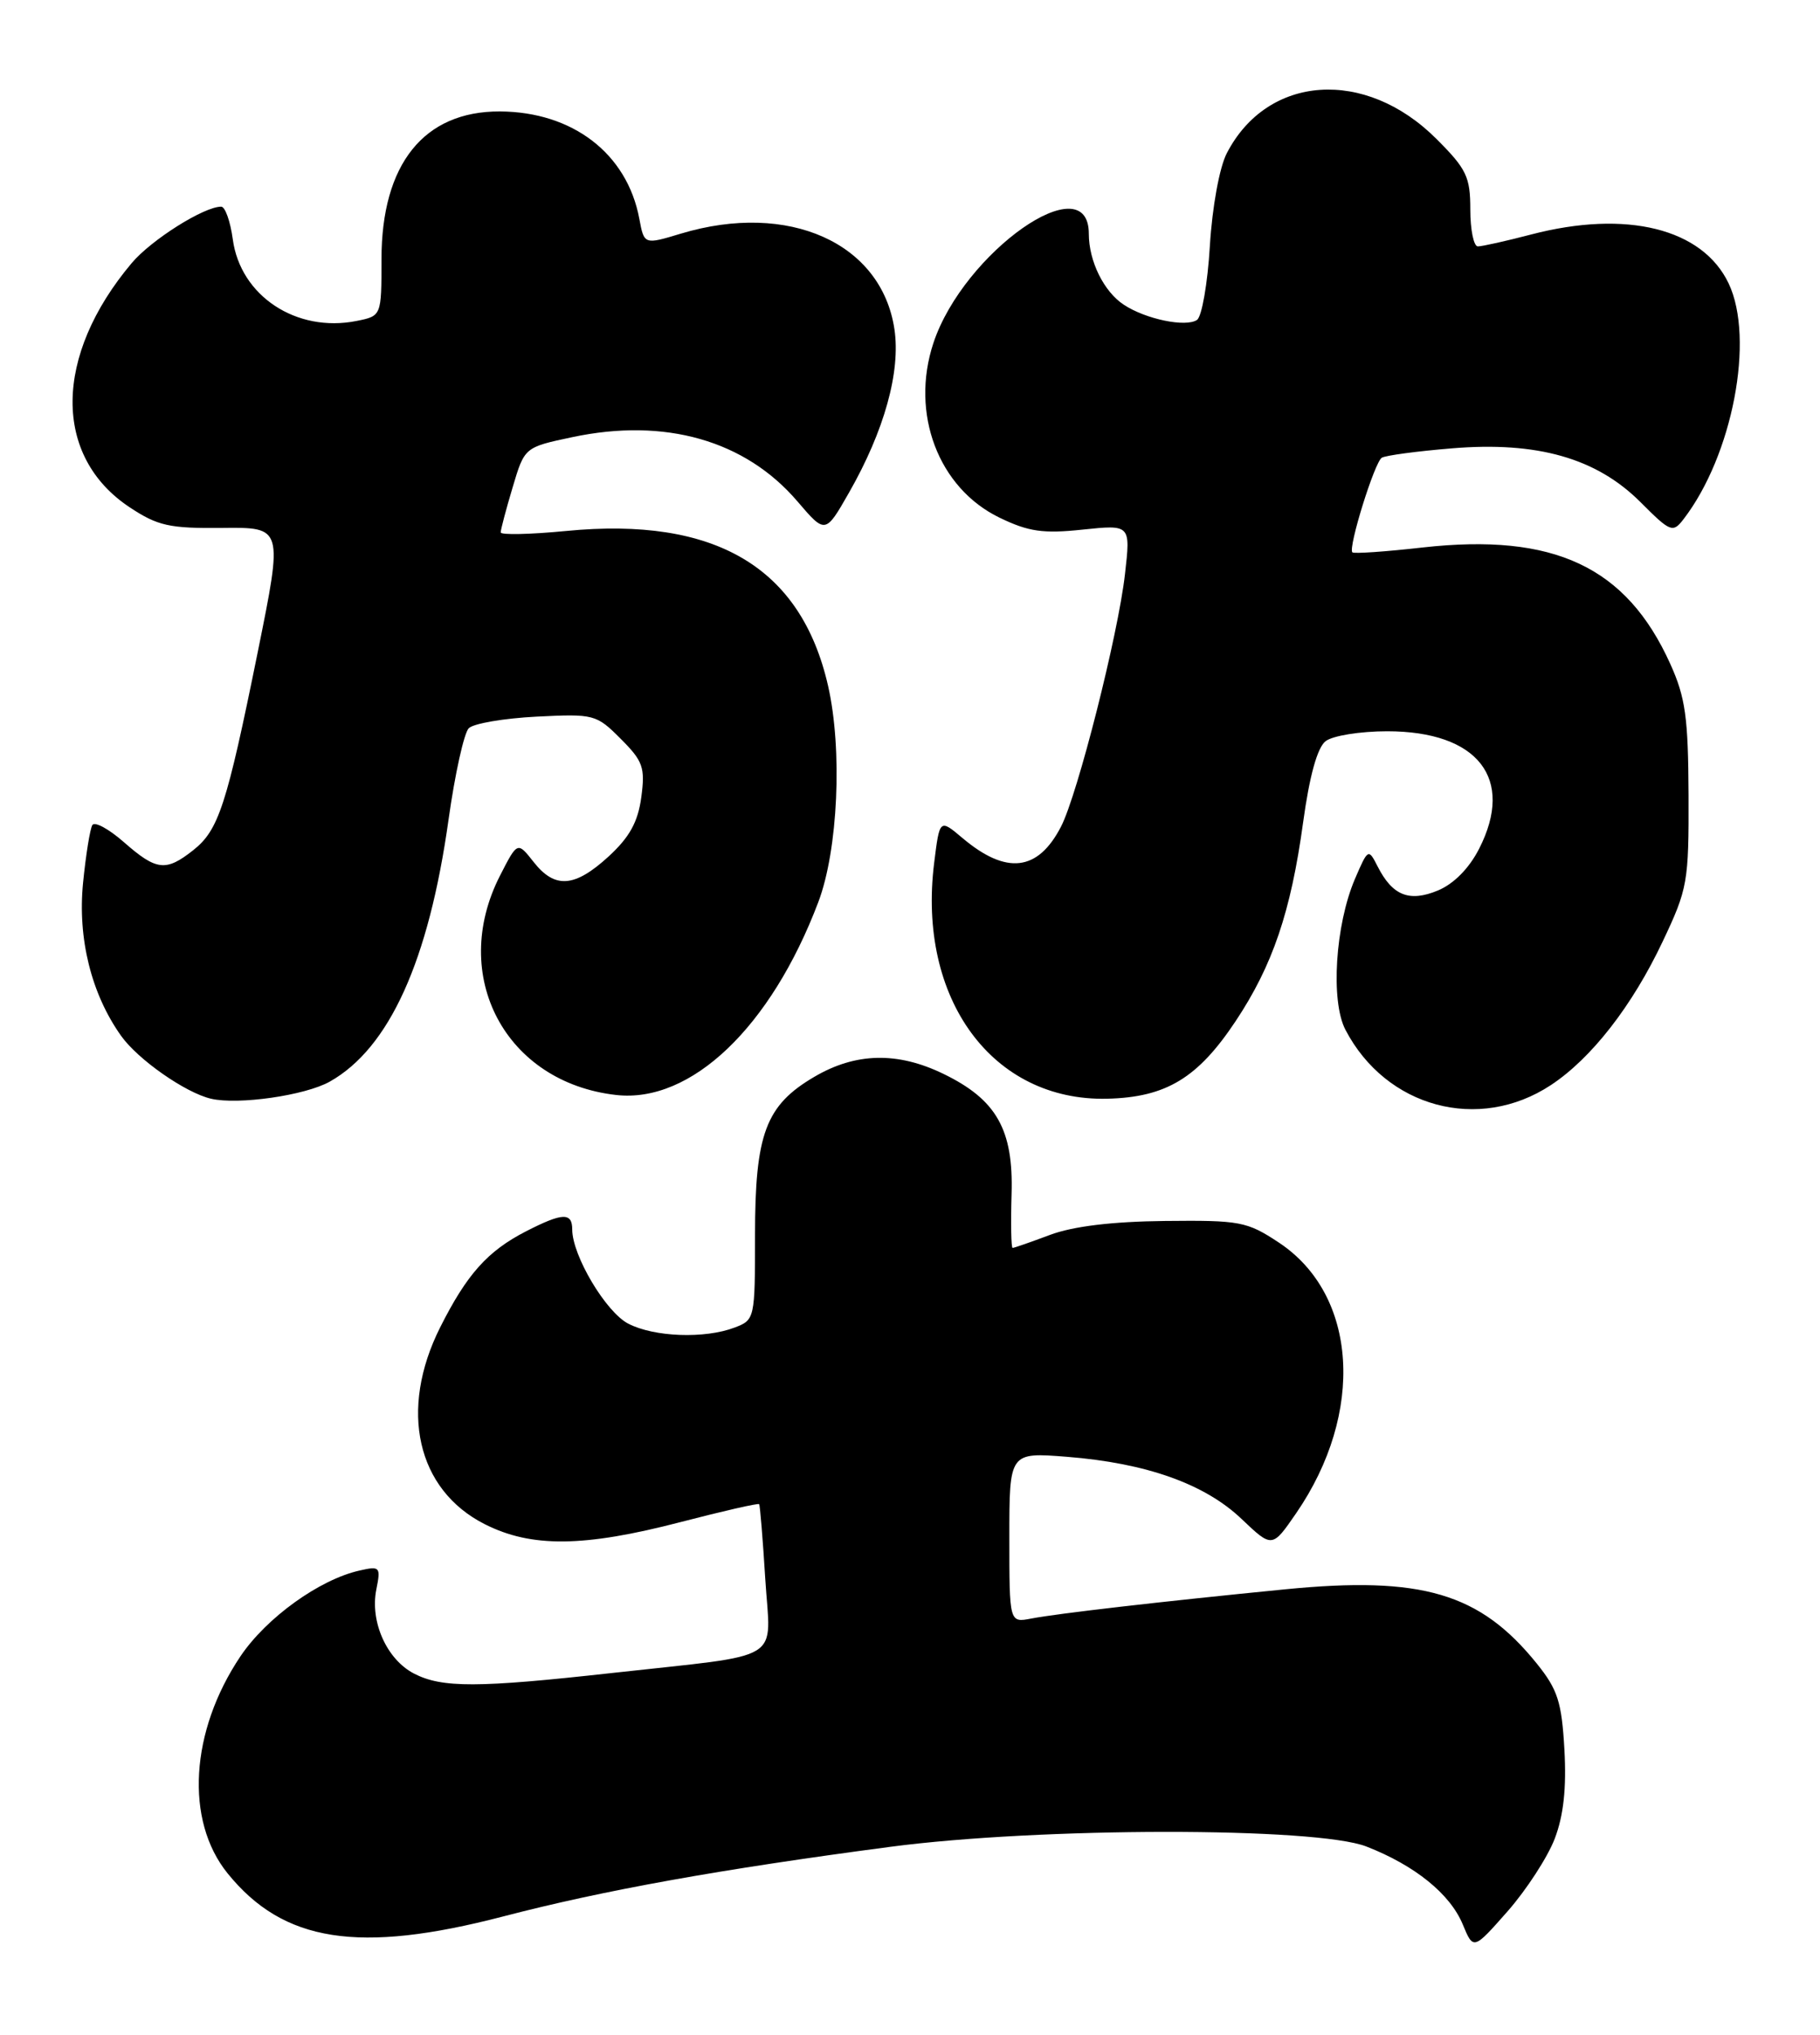 <?xml version="1.0" encoding="UTF-8" standalone="no"?>
<!DOCTYPE svg PUBLIC "-//W3C//DTD SVG 1.1//EN" "http://www.w3.org/Graphics/SVG/1.1/DTD/svg11.dtd" >
<svg xmlns="http://www.w3.org/2000/svg" xmlns:xlink="http://www.w3.org/1999/xlink" version="1.1" viewBox="0 0 229 256">
 <g >
 <path fill="currentColor"
d=" M 195.62 231.33 C 196.74 228.40 197.11 224.96 196.84 220.11 C 196.50 214.12 196.00 212.57 193.38 209.31 C 186.22 200.42 178.91 198.26 161.72 199.95 C 146.16 201.48 133.01 203.00 129.75 203.63 C 127.00 204.16 127.00 204.16 127.00 193.44 C 127.00 182.71 127.00 182.71 134.25 183.28 C 144.23 184.07 151.59 186.69 156.21 191.09 C 160.07 194.76 160.07 194.76 163.08 190.39 C 171.78 177.74 170.83 162.88 160.90 156.32 C 156.89 153.67 156.03 153.51 146.57 153.61 C 139.93 153.68 135.01 154.28 132.12 155.36 C 129.72 156.26 127.60 157.00 127.41 157.00 C 127.23 157.00 127.17 153.96 127.28 150.24 C 127.53 142.11 125.38 138.33 118.68 135.09 C 112.92 132.30 107.66 132.42 102.47 135.47 C 96.34 139.06 95.00 142.64 95.00 155.43 C 95.00 165.91 94.97 166.06 92.43 167.02 C 88.68 168.45 82.32 168.22 79.05 166.53 C 76.23 165.07 72.00 157.96 72.00 154.68 C 72.00 152.51 70.78 152.56 66.21 154.90 C 61.35 157.39 58.75 160.30 55.38 167.00 C 50.17 177.38 52.44 187.42 60.98 191.75 C 66.86 194.73 73.45 194.66 85.64 191.49 C 90.96 190.11 95.40 189.09 95.52 189.24 C 95.63 189.38 95.98 193.62 96.29 198.65 C 96.95 209.32 99.06 208.03 77.00 210.48 C 60.08 212.36 55.62 212.37 52.09 210.55 C 48.67 208.78 46.54 204.04 47.35 199.98 C 47.92 197.13 47.82 197.00 45.23 197.59 C 40.18 198.73 33.53 203.52 30.26 208.37 C 23.92 217.81 23.25 229.03 28.64 235.69 C 35.66 244.36 45.12 245.84 63.30 241.11 C 76.00 237.80 90.57 235.18 112.00 232.35 C 130.87 229.86 165.60 229.84 171.93 232.31 C 178.03 234.69 182.46 238.27 184.05 242.11 C 185.39 245.34 185.39 245.34 189.70 240.45 C 192.07 237.75 194.73 233.65 195.62 231.33 Z  M 195.13 136.52 C 200.22 133.17 205.37 126.57 209.21 118.44 C 212.35 111.82 212.50 110.97 212.46 100.00 C 212.42 90.25 212.07 87.74 210.15 83.50 C 204.63 71.30 195.54 67.03 178.99 68.88 C 174.32 69.41 170.35 69.68 170.16 69.49 C 169.60 68.93 172.95 58.15 173.86 57.59 C 174.32 57.30 178.27 56.77 182.65 56.41 C 193.41 55.51 200.87 57.63 206.41 63.17 C 210.18 66.95 210.48 67.07 211.82 65.33 C 218.00 57.31 220.81 42.63 217.51 35.67 C 214.23 28.75 204.66 26.37 192.66 29.50 C 189.49 30.33 186.47 31.00 185.95 31.00 C 185.43 31.00 185.00 28.92 185.00 26.37 C 185.00 22.25 184.53 21.26 180.73 17.47 C 171.79 8.53 159.48 9.37 154.36 19.28 C 153.44 21.05 152.53 26.02 152.23 30.94 C 151.95 35.65 151.22 39.84 150.61 40.25 C 149.20 41.20 144.17 40.16 141.42 38.35 C 138.90 36.71 137.00 32.86 137.00 29.42 C 137.00 20.66 121.25 31.72 117.45 43.14 C 114.51 52.01 118.06 61.40 125.77 65.13 C 129.41 66.89 131.24 67.16 136.22 66.63 C 142.26 66.00 142.26 66.00 141.55 72.22 C 140.70 79.81 135.59 99.96 133.50 104.00 C 130.59 109.63 126.63 110.09 121.11 105.44 C 118.23 103.01 118.23 103.01 117.54 108.56 C 115.40 125.67 124.87 138.57 139.31 138.23 C 146.72 138.05 150.71 135.64 155.48 128.46 C 160.13 121.46 162.42 114.72 163.96 103.49 C 164.76 97.63 165.75 94.06 166.79 93.25 C 167.67 92.56 171.13 92.00 174.54 92.00 C 185.96 92.00 190.62 97.95 186.11 106.78 C 184.85 109.25 182.92 111.20 180.93 112.03 C 177.32 113.53 175.20 112.68 173.33 108.99 C 172.18 106.73 172.13 106.75 170.48 110.59 C 168.01 116.36 167.40 125.95 169.29 129.56 C 174.40 139.35 186.07 142.49 195.13 136.52 Z  M 41.49 136.08 C 48.98 131.87 53.95 120.90 56.44 103.10 C 57.24 97.38 58.39 92.21 58.98 91.62 C 59.58 91.02 63.41 90.37 67.50 90.16 C 74.73 89.80 75.03 89.87 78.09 92.94 C 80.91 95.76 81.19 96.55 80.69 100.30 C 80.27 103.42 79.21 105.33 76.58 107.75 C 72.30 111.67 69.81 111.85 67.13 108.43 C 65.11 105.87 65.11 105.87 62.91 110.17 C 56.48 122.77 63.59 136.19 77.53 137.76 C 86.95 138.82 97.00 129.23 102.96 113.50 C 105.45 106.94 106.02 94.32 104.19 86.28 C 100.79 71.36 90.00 64.98 71.25 66.80 C 66.71 67.24 63.00 67.32 63.00 66.98 C 63.00 66.64 63.67 64.09 64.50 61.32 C 66.00 56.27 66.00 56.27 72.00 55.00 C 83.67 52.52 93.76 55.40 100.32 63.06 C 103.85 67.19 103.85 67.19 106.82 61.99 C 111.27 54.20 113.34 46.75 112.54 41.41 C 110.91 30.55 99.22 25.32 85.68 29.39 C 81.05 30.79 81.05 30.79 80.44 27.51 C 78.90 19.32 72.06 14.07 62.90 14.02 C 53.34 13.98 48.00 20.64 48.00 32.62 C 48.00 39.75 48.00 39.75 44.86 40.38 C 37.30 41.89 30.24 37.23 29.29 30.10 C 28.98 27.84 28.33 26.00 27.83 26.00 C 25.65 26.00 19.03 30.18 16.57 33.10 C 6.74 44.78 6.64 57.43 16.34 63.84 C 19.85 66.16 21.32 66.49 27.99 66.42 C 35.61 66.33 35.61 66.33 32.44 81.99 C 28.51 101.39 27.51 104.45 24.29 106.98 C 20.87 109.68 19.68 109.54 15.61 105.97 C 13.71 104.30 11.92 103.32 11.62 103.80 C 11.33 104.27 10.80 107.55 10.45 111.08 C 9.76 118.07 11.48 125.03 15.23 130.31 C 17.34 133.29 23.33 137.48 26.55 138.23 C 29.97 139.03 38.40 137.82 41.49 136.08 Z "/>
</g>
</svg>